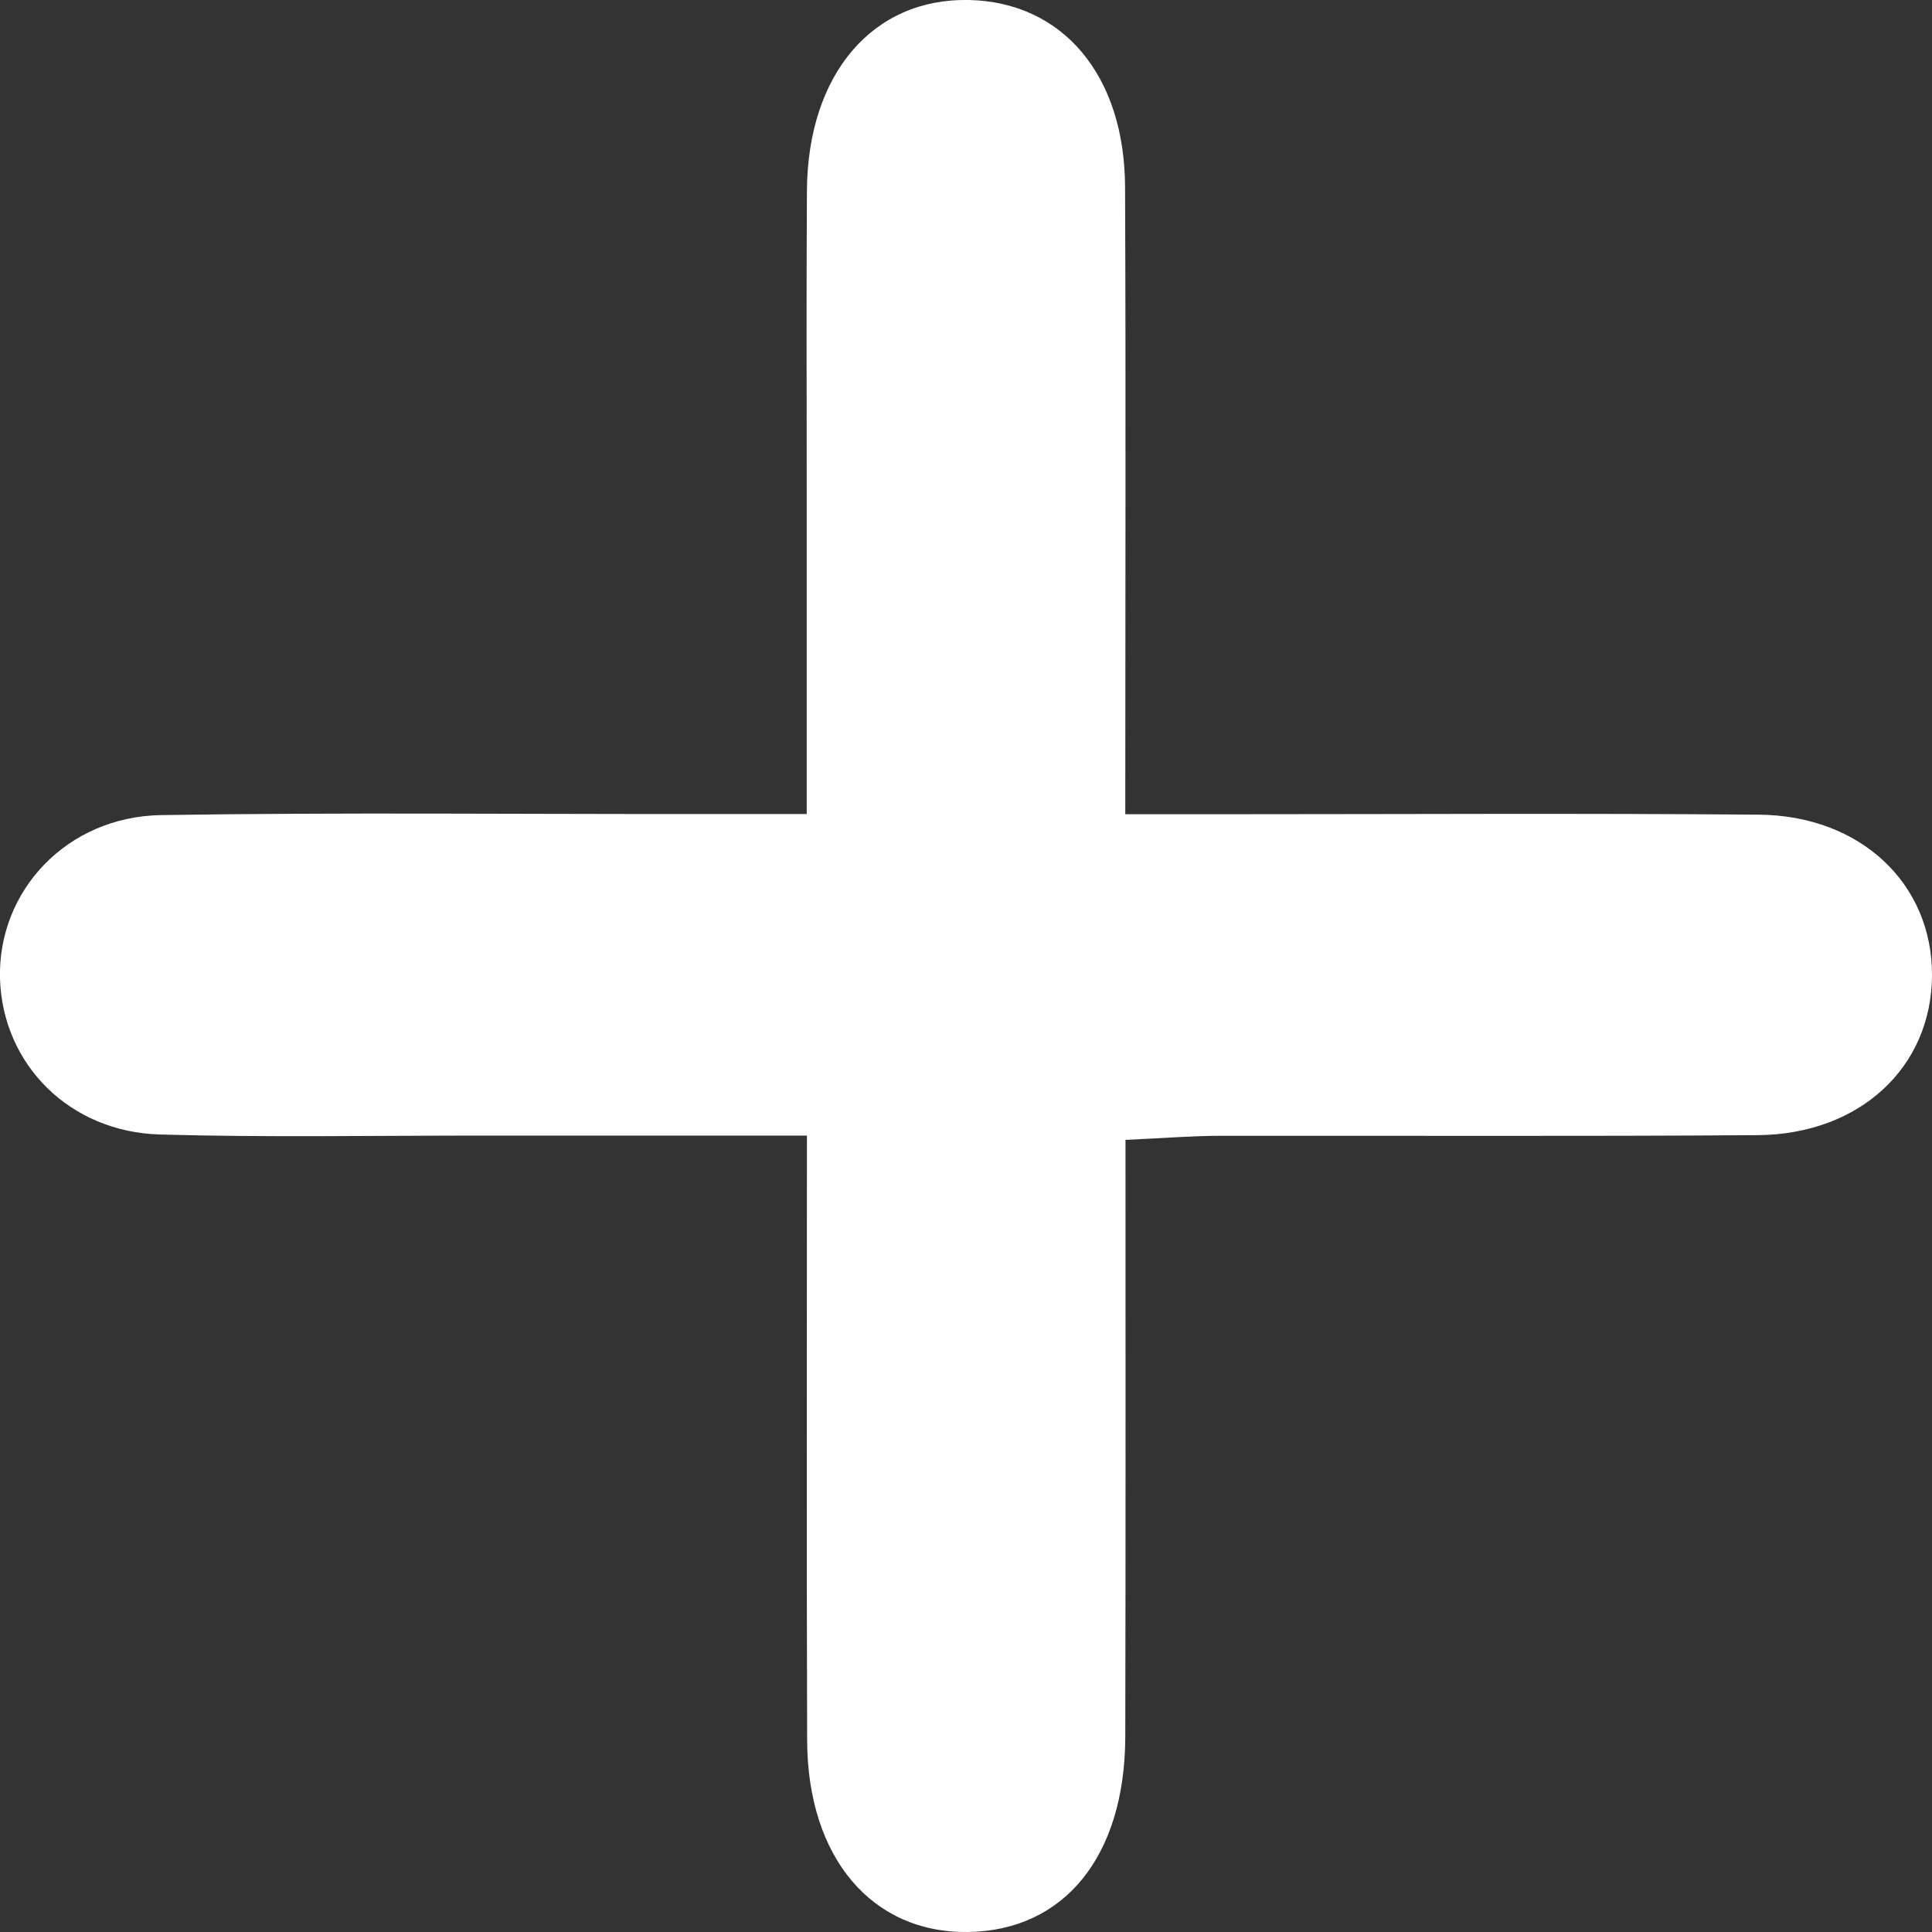 <svg width="9" height="9" viewBox="0 0 9 9" fill="none" xmlns="http://www.w3.org/2000/svg">
<rect x="0" y="0" width="9" height="9" fill="#333333" stroke="none"/>
<path d="M5.243 5.31C5.243 6.273 5.244 7.182 5.242 8.092C5.24 8.648 4.957 8.994 4.509 9C4.062 9.006 3.762 8.654 3.76 8.108C3.757 7.187 3.759 6.265 3.759 5.29C3.224 5.29 2.723 5.29 2.223 5.29C1.731 5.29 1.238 5.299 0.747 5.285C0.324 5.274 0.012 4.958 0 4.559C-0.011 4.149 0.312 3.804 0.751 3.797C1.584 3.784 2.419 3.793 3.252 3.792C3.401 3.792 3.549 3.792 3.758 3.792C3.758 3.275 3.758 2.785 3.758 2.293C3.758 1.825 3.756 1.356 3.759 0.887C3.763 0.344 4.066 -0.009 4.513 0C4.949 0.009 5.239 0.349 5.241 0.871C5.245 1.822 5.242 2.773 5.242 3.793C5.406 3.793 5.549 3.793 5.692 3.793C6.525 3.793 7.359 3.788 8.193 3.795C8.669 3.799 9.002 4.118 9 4.544C8.998 4.97 8.666 5.284 8.188 5.288C7.354 5.294 6.52 5.29 5.687 5.291C5.554 5.291 5.421 5.302 5.243 5.31Z" fill="white"/>
</svg>
